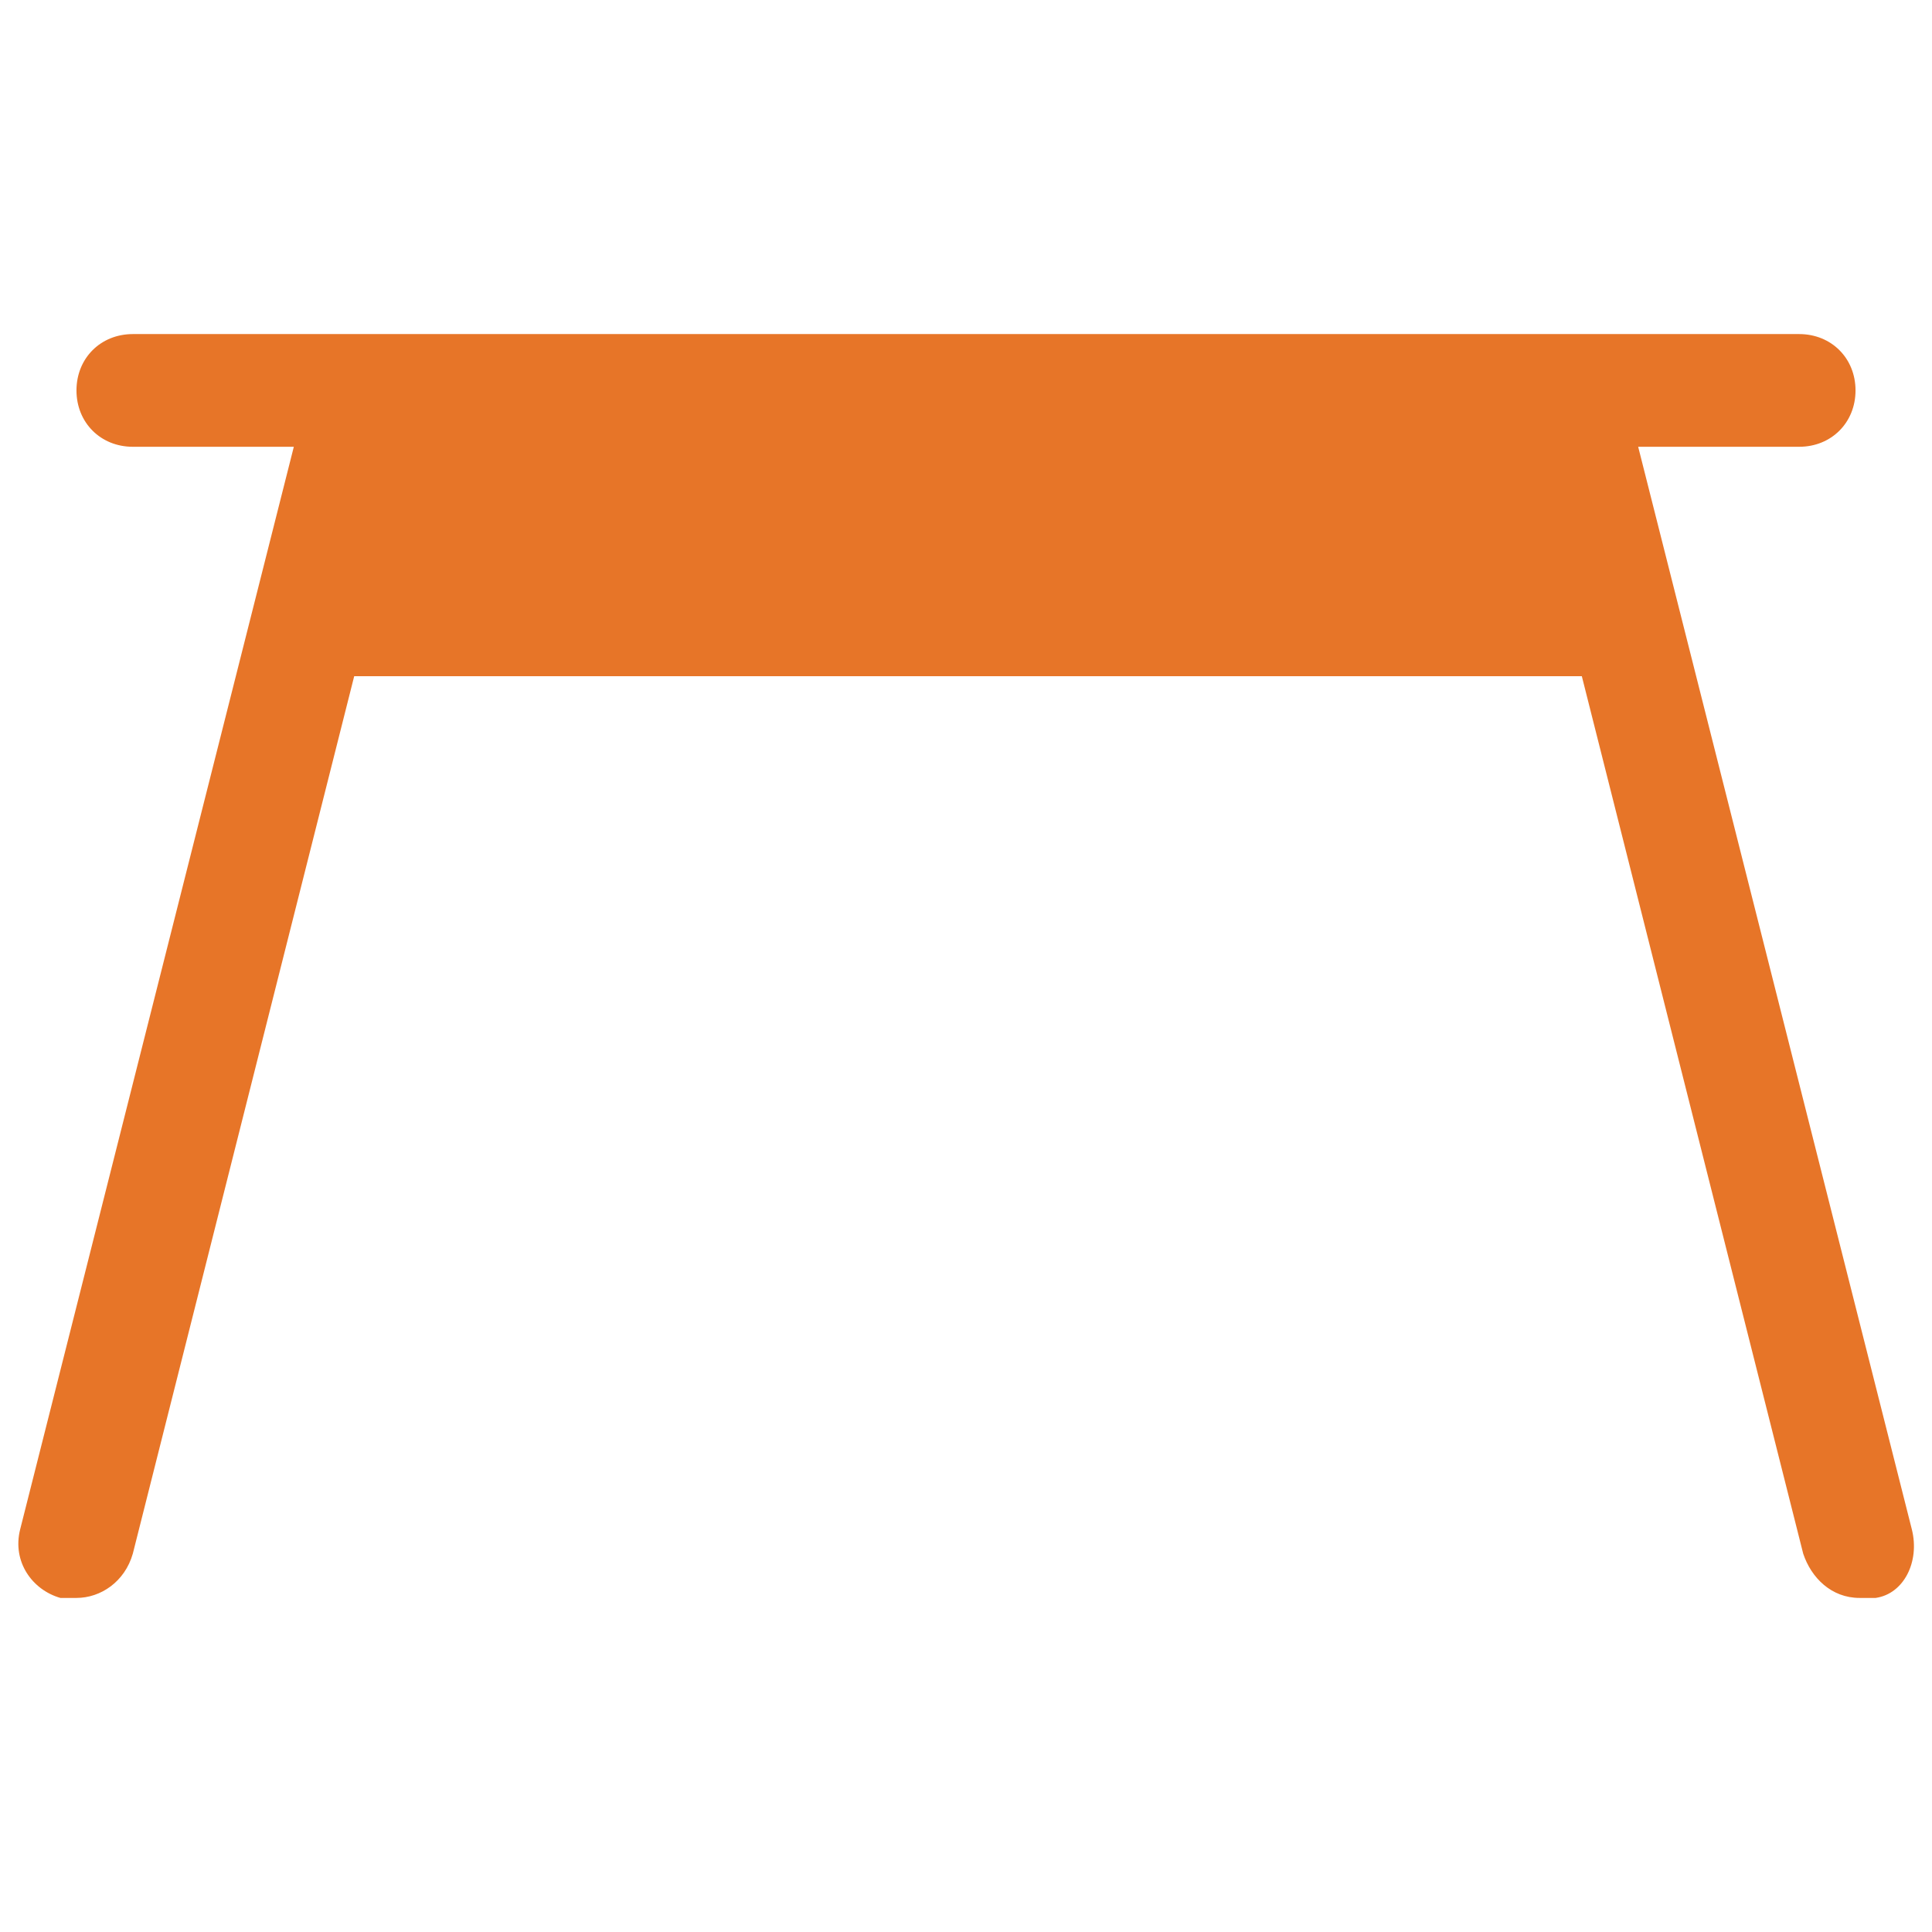 <?xml version="1.0" encoding="utf-8"?>
<!-- Generator: Adobe Illustrator 18.0.0, SVG Export Plug-In . SVG Version: 6.00 Build 0)  -->
<!DOCTYPE svg PUBLIC "-//W3C//DTD SVG 1.1//EN" "http://www.w3.org/Graphics/SVG/1.1/DTD/svg11.dtd">
<svg version="1.1" id="Layer_1" xmlns="http://www.w3.org/2000/svg" xmlns:xlink="http://www.w3.org/1999/xlink" x="0px" y="0px"
	 viewBox="0 0 48 48" enable-background="new 0 0 48 48" xml:space="preserve">
<g>
	<path fill="#E77528" d="M47.5,38l-6.8-26.9h4c0.8,0,1.4-0.6,1.4-1.4c0-0.8-0.6-1.4-1.4-1.4H3.3c-0.8,0-1.4,0.6-1.4,1.4
		c0,0.8,0.6,1.4,1.4,1.4h4L0.5,38c-0.2,0.8,0.3,1.5,1,1.7c0.1,0,0.2,0,0.4,0c0.6,0,1.2-0.4,1.4-1.1l5.5-21.8h30.5l5.5,21.8
		c0.2,0.6,0.7,1.1,1.4,1.1c0.1,0,0.2,0,0.4,0C47.3,39.6,47.7,38.8,47.5,38z"/>
</g>
</svg>
